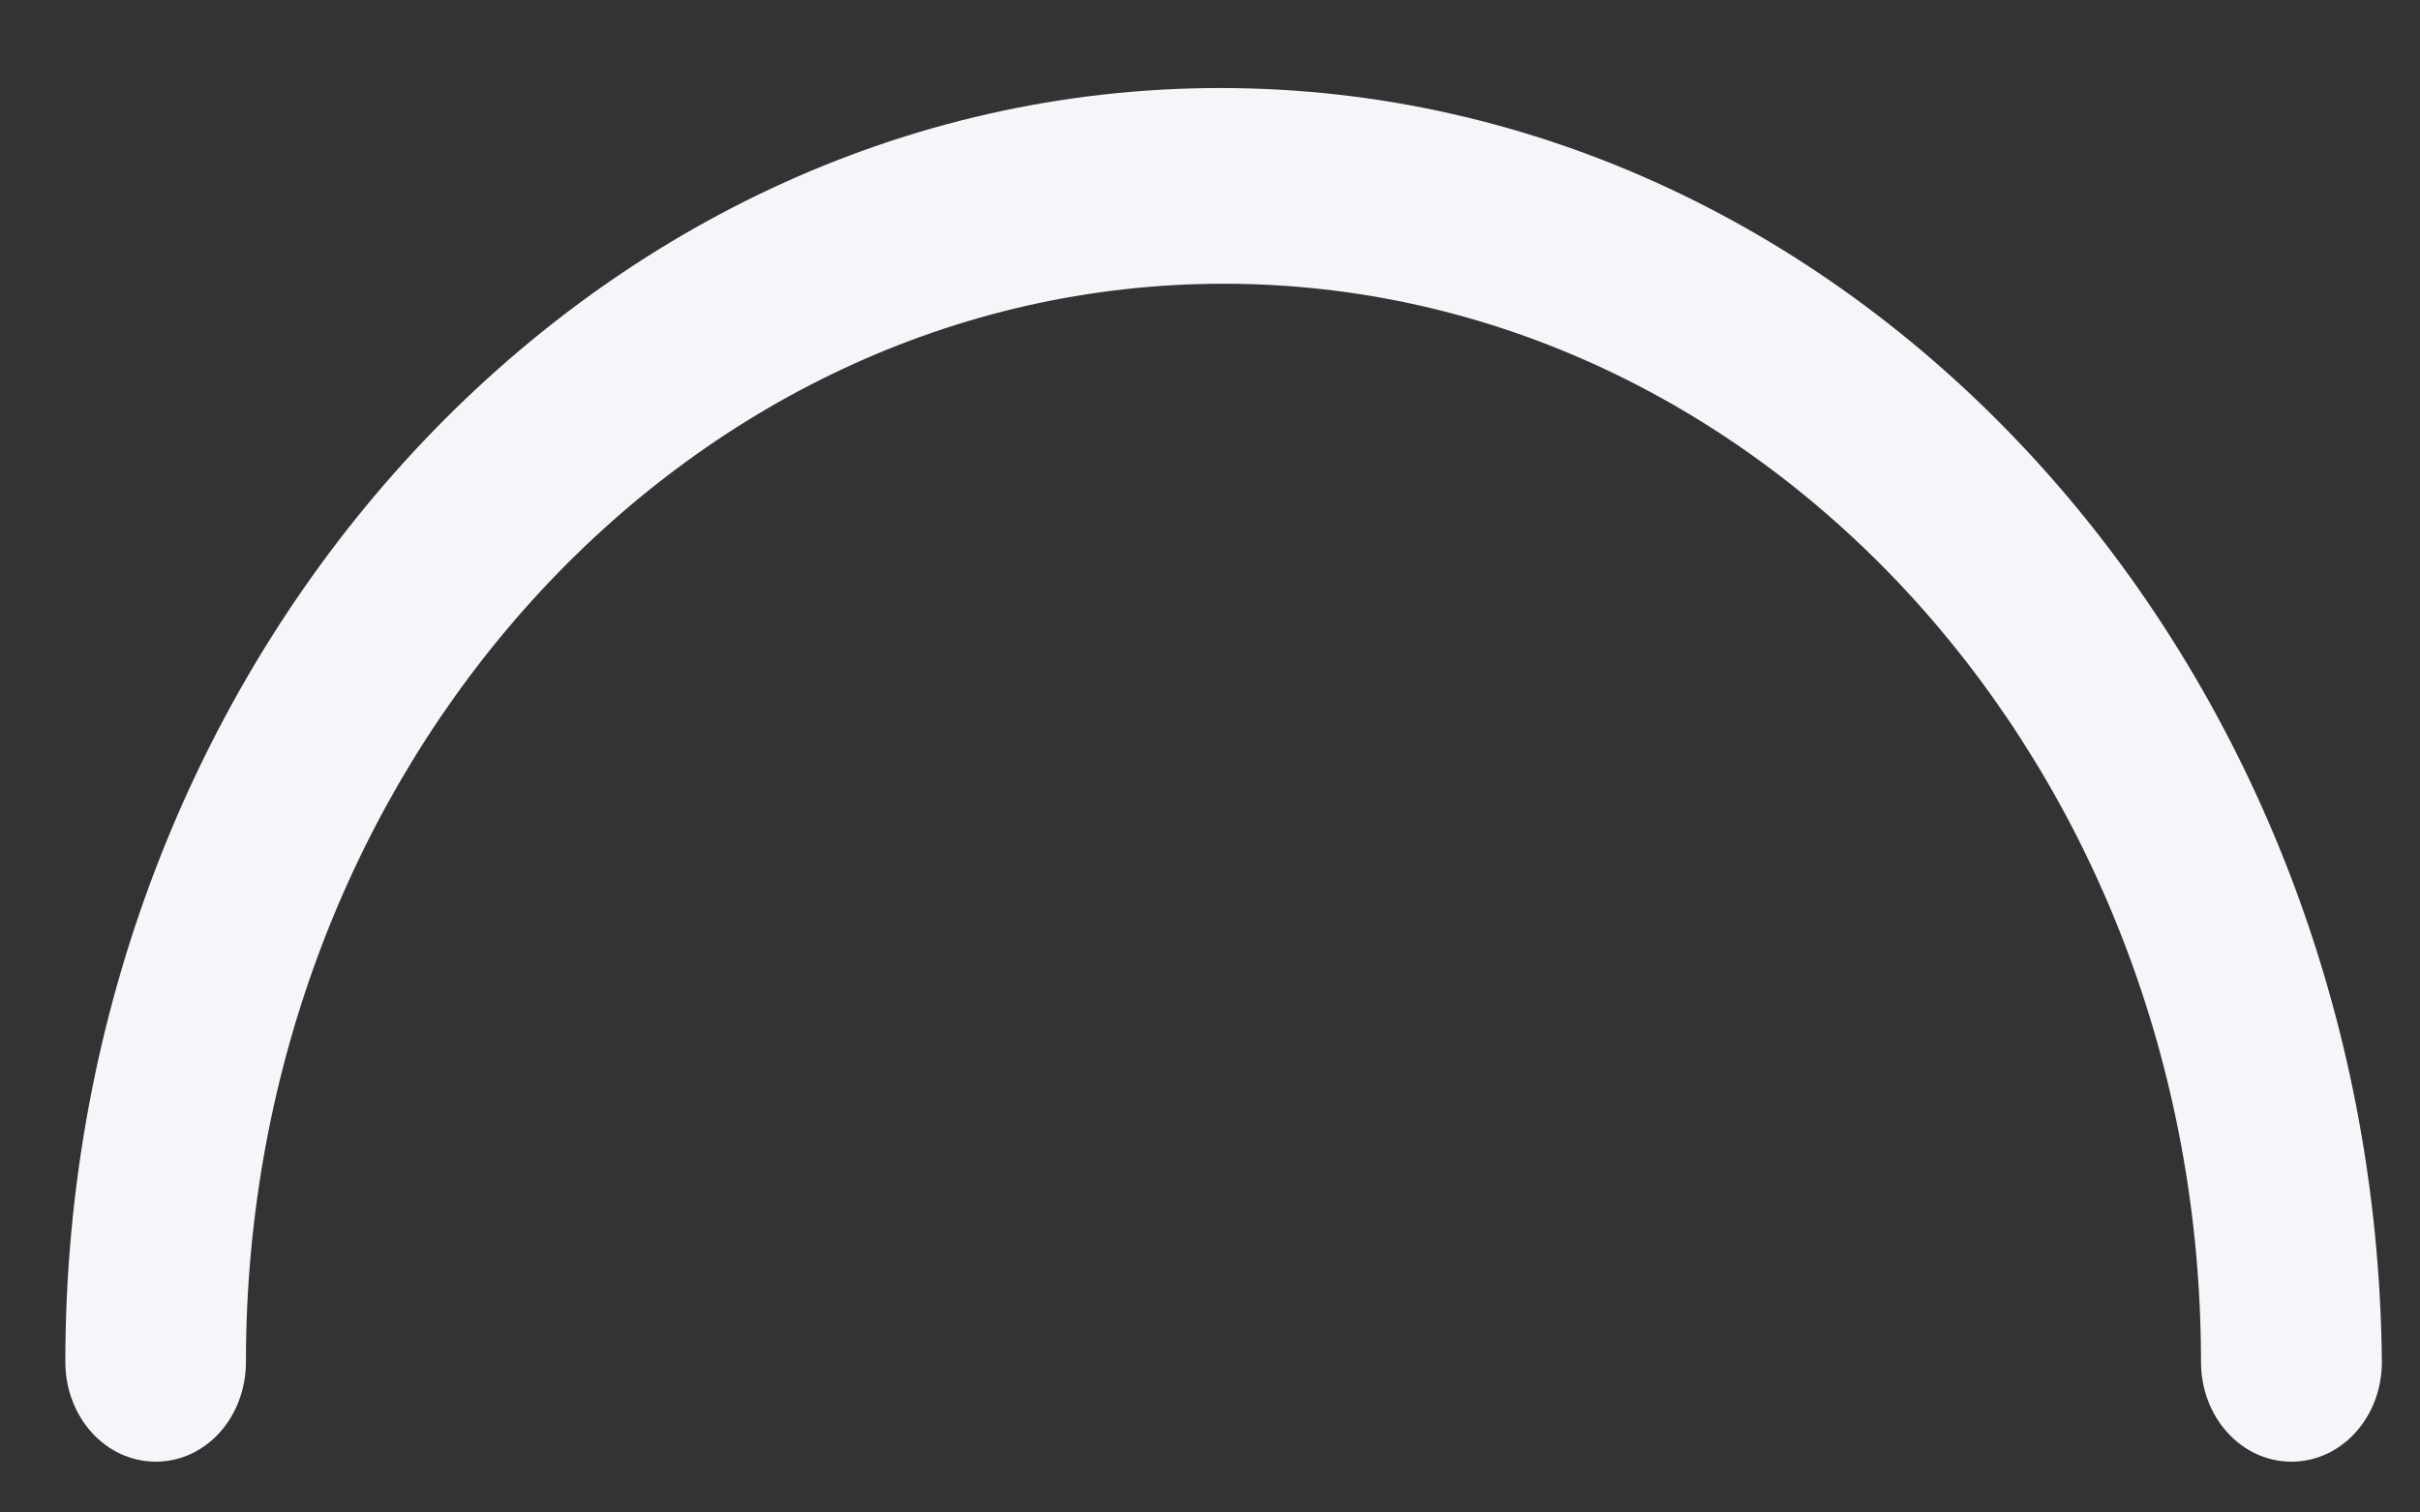 ﻿<?xml version="1.0" encoding="utf-8"?>
<svg version="1.1" xmlns:xlink="http://www.w3.org/1999/xlink" width="8px" height="5px" xmlns="http://www.w3.org/2000/svg">
  <rect width="100%" height="100%" fill="#333333" stroke="none"/>
  <g transform="matrix(1 0 0 1 -768 -139 )">
    <path d="M 7.874 4.502  C 7.852 2.183  6.136 0.291  4.034 0.291  C 1.931 0.291  0.216 2.183  0.216 4.502  C 0.216 4.685  0.349 4.832  0.515 4.832  C 0.681 4.832  0.813 4.685  0.813 4.502  C 0.813 2.537  2.263 0.938  4.045 0.938  C 5.827 0.938  7.276 2.537  7.276 4.502  C 7.276 4.685  7.409 4.832  7.575 4.832  C 7.741 4.832  7.874 4.685  7.874 4.502  Z " fill-rule="nonzero" fill="#f5f6fa" stroke="none" transform="matrix(1 0 0 1 768 139 )" />
  </g>
</svg>
